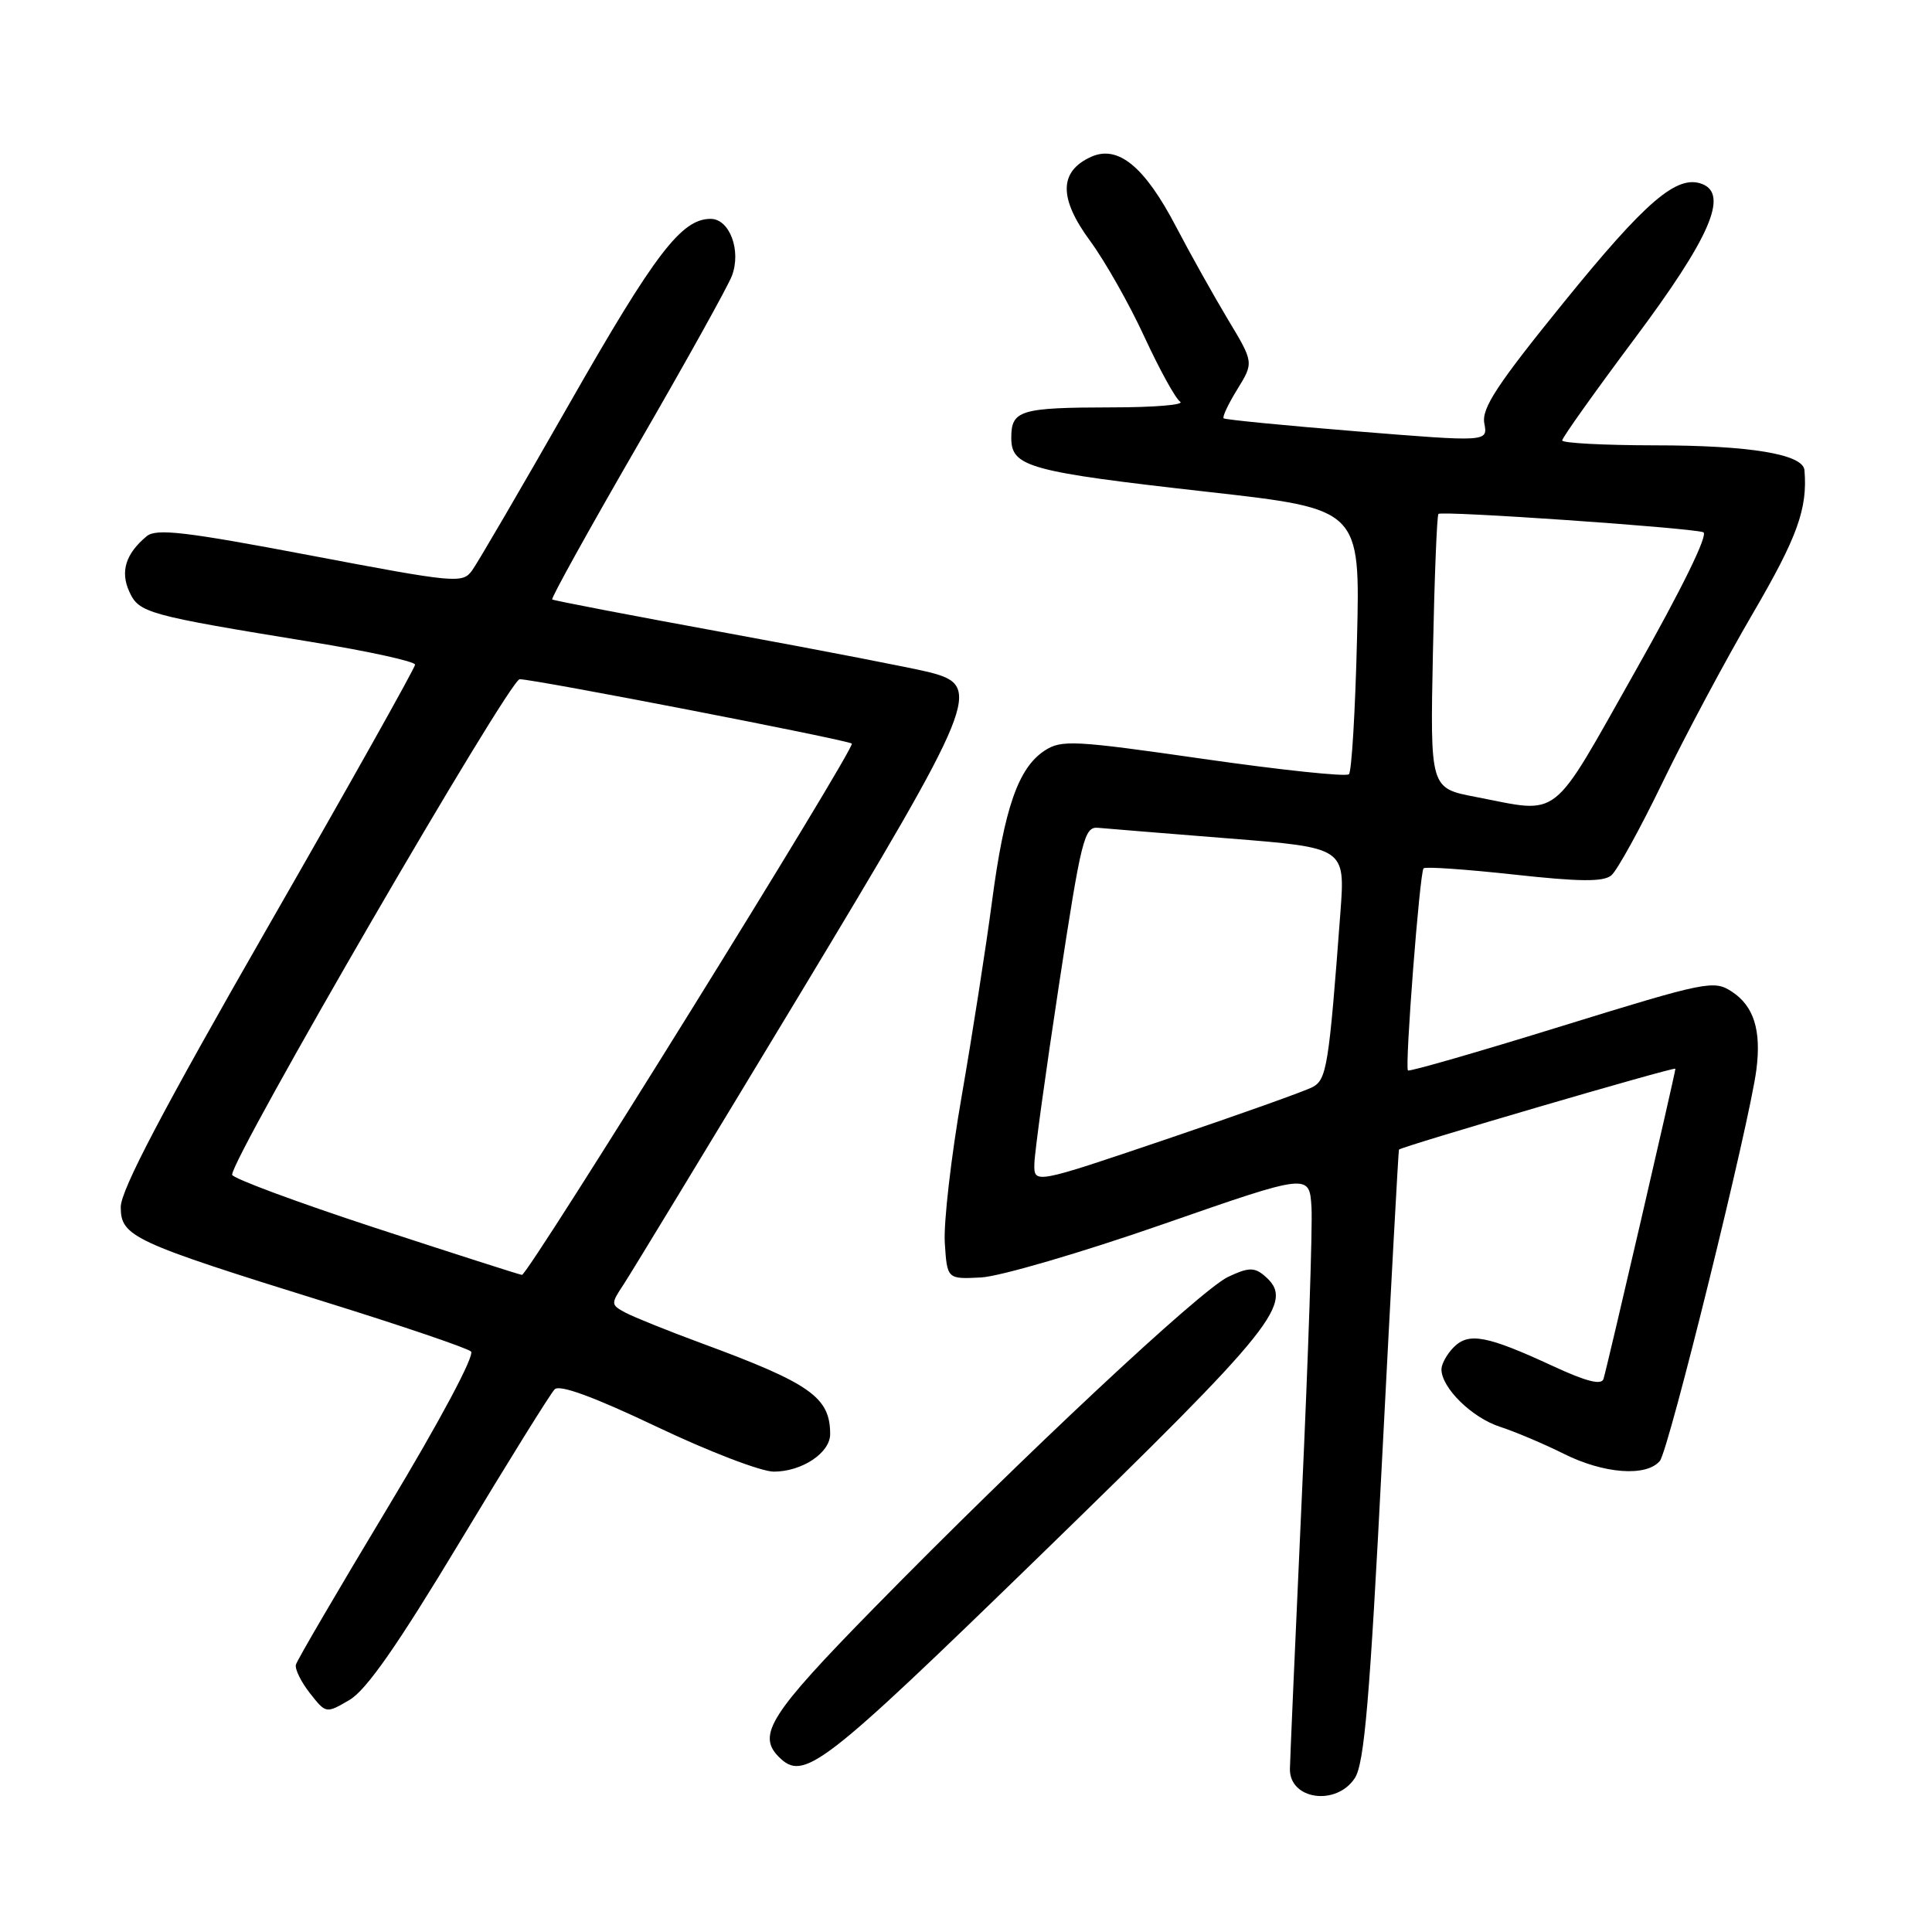 <?xml version="1.0" encoding="UTF-8" standalone="no"?>
<!DOCTYPE svg PUBLIC "-//W3C//DTD SVG 1.1//EN" "http://www.w3.org/Graphics/SVG/1.1/DTD/svg11.dtd" >
<svg xmlns="http://www.w3.org/2000/svg" xmlns:xlink="http://www.w3.org/1999/xlink" version="1.1" viewBox="0 0 256 256">
 <g >
 <path fill="currentColor"
d=" M 179.52 235.61 C 180.78 233.68 181.50 225.27 183.16 192.86 C 184.30 170.66 185.30 152.42 185.37 152.33 C 185.70 151.92 222.00 141.29 222.00 141.61 C 222.00 142.14 212.93 181.29 212.47 182.72 C 212.20 183.57 210.19 183.06 205.79 181.02 C 197.06 176.98 194.63 176.51 192.64 178.50 C 191.74 179.40 191.00 180.73 191.00 181.44 C 191.00 183.89 195.04 187.86 198.77 189.06 C 200.82 189.73 204.62 191.34 207.22 192.64 C 212.52 195.29 218.16 195.71 219.94 193.58 C 221.13 192.14 231.84 148.73 232.73 141.74 C 233.40 136.51 232.39 133.30 229.48 131.40 C 227.10 129.84 226.14 130.03 206.92 135.97 C 195.88 139.39 186.72 142.03 186.56 141.84 C 186.13 141.35 188.12 115.58 188.63 115.06 C 188.86 114.81 194.24 115.19 200.58 115.88 C 209.31 116.84 212.46 116.87 213.51 115.99 C 214.27 115.36 217.33 109.81 220.30 103.67 C 223.27 97.53 228.66 87.44 232.28 81.25 C 238.17 71.16 239.53 67.39 239.10 62.30 C 238.92 60.18 231.85 59.01 219.25 59.01 C 212.51 59.00 207.00 58.71 207.00 58.36 C 207.00 58.00 211.30 51.96 216.55 44.93 C 226.56 31.54 229.09 25.74 225.54 24.38 C 222.22 23.10 218.10 26.63 207.21 40.06 C 198.35 50.98 196.30 54.11 196.68 56.10 C 197.15 58.56 197.15 58.56 179.82 57.16 C 170.30 56.39 162.34 55.61 162.14 55.43 C 161.94 55.25 162.76 53.51 163.96 51.57 C 166.14 48.03 166.14 48.03 162.67 42.27 C 160.77 39.09 157.70 33.61 155.85 30.07 C 151.68 22.07 148.14 19.16 144.56 20.79 C 140.32 22.72 140.28 26.26 144.43 31.90 C 146.43 34.62 149.68 40.37 151.66 44.68 C 153.65 48.98 155.77 52.83 156.38 53.23 C 157.00 53.64 152.92 53.98 147.33 53.98 C 135.16 54.00 134.00 54.35 134.00 58.01 C 134.00 61.88 136.26 62.50 160.18 65.19 C 180.24 67.45 180.24 67.45 179.81 84.70 C 179.58 94.19 179.10 102.24 178.74 102.59 C 178.39 102.95 169.71 102.03 159.46 100.56 C 142.29 98.09 140.64 98.01 138.42 99.46 C 134.93 101.75 133.08 107.05 131.44 119.50 C 130.64 125.55 128.84 137.10 127.44 145.17 C 126.03 153.24 125.02 162.02 125.19 164.67 C 125.50 169.50 125.50 169.50 130.00 169.27 C 132.47 169.14 143.28 165.98 154.00 162.25 C 173.50 155.46 173.50 155.46 173.78 159.98 C 173.93 162.47 173.35 179.80 172.49 198.50 C 171.64 217.20 170.93 233.36 170.92 234.41 C 170.88 238.48 177.07 239.34 179.52 235.61 Z  M 137.66 206.27 C 169.31 175.50 171.71 172.50 167.45 168.96 C 166.18 167.91 165.33 167.95 162.70 169.21 C 159.00 171.00 135.65 192.83 115.75 213.13 C 102.04 227.12 100.28 229.88 103.20 232.80 C 106.49 236.09 108.81 234.31 137.66 206.27 Z  M 60.96 204.26 C 67.31 193.71 72.95 184.63 73.50 184.09 C 74.17 183.43 78.71 185.10 87.00 189.04 C 93.88 192.32 100.86 195.00 102.53 195.00 C 106.26 195.00 110.00 192.51 110.00 190.03 C 110.00 185.14 107.40 183.31 92.91 177.97 C 88.49 176.34 83.98 174.52 82.87 173.93 C 80.93 172.89 80.92 172.77 82.64 170.18 C 83.61 168.71 93.99 151.61 105.71 132.19 C 129.48 92.77 130.23 90.92 123.25 89.10 C 121.19 88.57 109.15 86.23 96.50 83.91 C 83.85 81.59 73.35 79.58 73.17 79.43 C 72.98 79.29 78.05 70.15 84.42 59.13 C 90.80 48.11 96.45 37.95 96.98 36.55 C 98.25 33.21 96.68 29.00 94.16 29.00 C 90.30 29.00 86.80 33.58 75.47 53.45 C 69.08 64.65 63.27 74.62 62.54 75.61 C 61.28 77.34 60.32 77.24 41.10 73.59 C 24.51 70.44 20.71 70.00 19.44 71.05 C 16.66 73.36 15.91 75.72 17.13 78.39 C 18.42 81.22 19.44 81.50 41.25 85.06 C 48.81 86.29 55.00 87.65 55.00 88.07 C 55.00 88.49 46.23 104.13 35.50 122.82 C 21.55 147.14 16.00 157.70 16.00 159.94 C 16.00 163.85 17.55 164.57 43.06 172.51 C 53.20 175.66 61.91 178.62 62.41 179.08 C 62.94 179.57 58.32 188.23 51.41 199.71 C 44.86 210.59 39.37 219.98 39.21 220.57 C 39.05 221.15 39.89 222.86 41.06 224.35 C 43.20 227.07 43.20 227.07 46.31 225.25 C 48.54 223.95 52.66 218.04 60.96 204.26 Z  M 137.06 154.20 C 137.09 152.71 138.56 142.05 140.32 130.50 C 143.28 111.08 143.67 109.51 145.51 109.69 C 146.60 109.79 154.42 110.43 162.87 111.10 C 178.25 112.32 178.25 112.32 177.61 120.91 C 176.09 141.23 175.80 143.04 173.93 144.04 C 172.94 144.57 164.22 147.68 154.56 150.95 C 137.00 156.90 137.00 156.90 137.06 154.20 Z  M 195.50 105.59 C 189.50 104.44 189.50 104.44 189.87 86.47 C 190.07 76.59 190.40 68.32 190.60 68.10 C 191.01 67.65 223.77 69.91 225.69 70.52 C 226.42 70.75 222.92 77.90 216.69 88.93 C 205.30 109.09 206.95 107.79 195.50 105.59 Z  M 49.66 162.68 C 39.30 159.28 30.79 156.12 30.76 155.66 C 30.59 153.60 67.50 90.00 68.86 90.00 C 70.84 90.00 112.39 98.06 112.87 98.53 C 113.40 99.06 69.96 169.02 69.16 168.93 C 68.80 168.89 60.02 166.07 49.66 162.68 Z "/>
</g>
</svg>